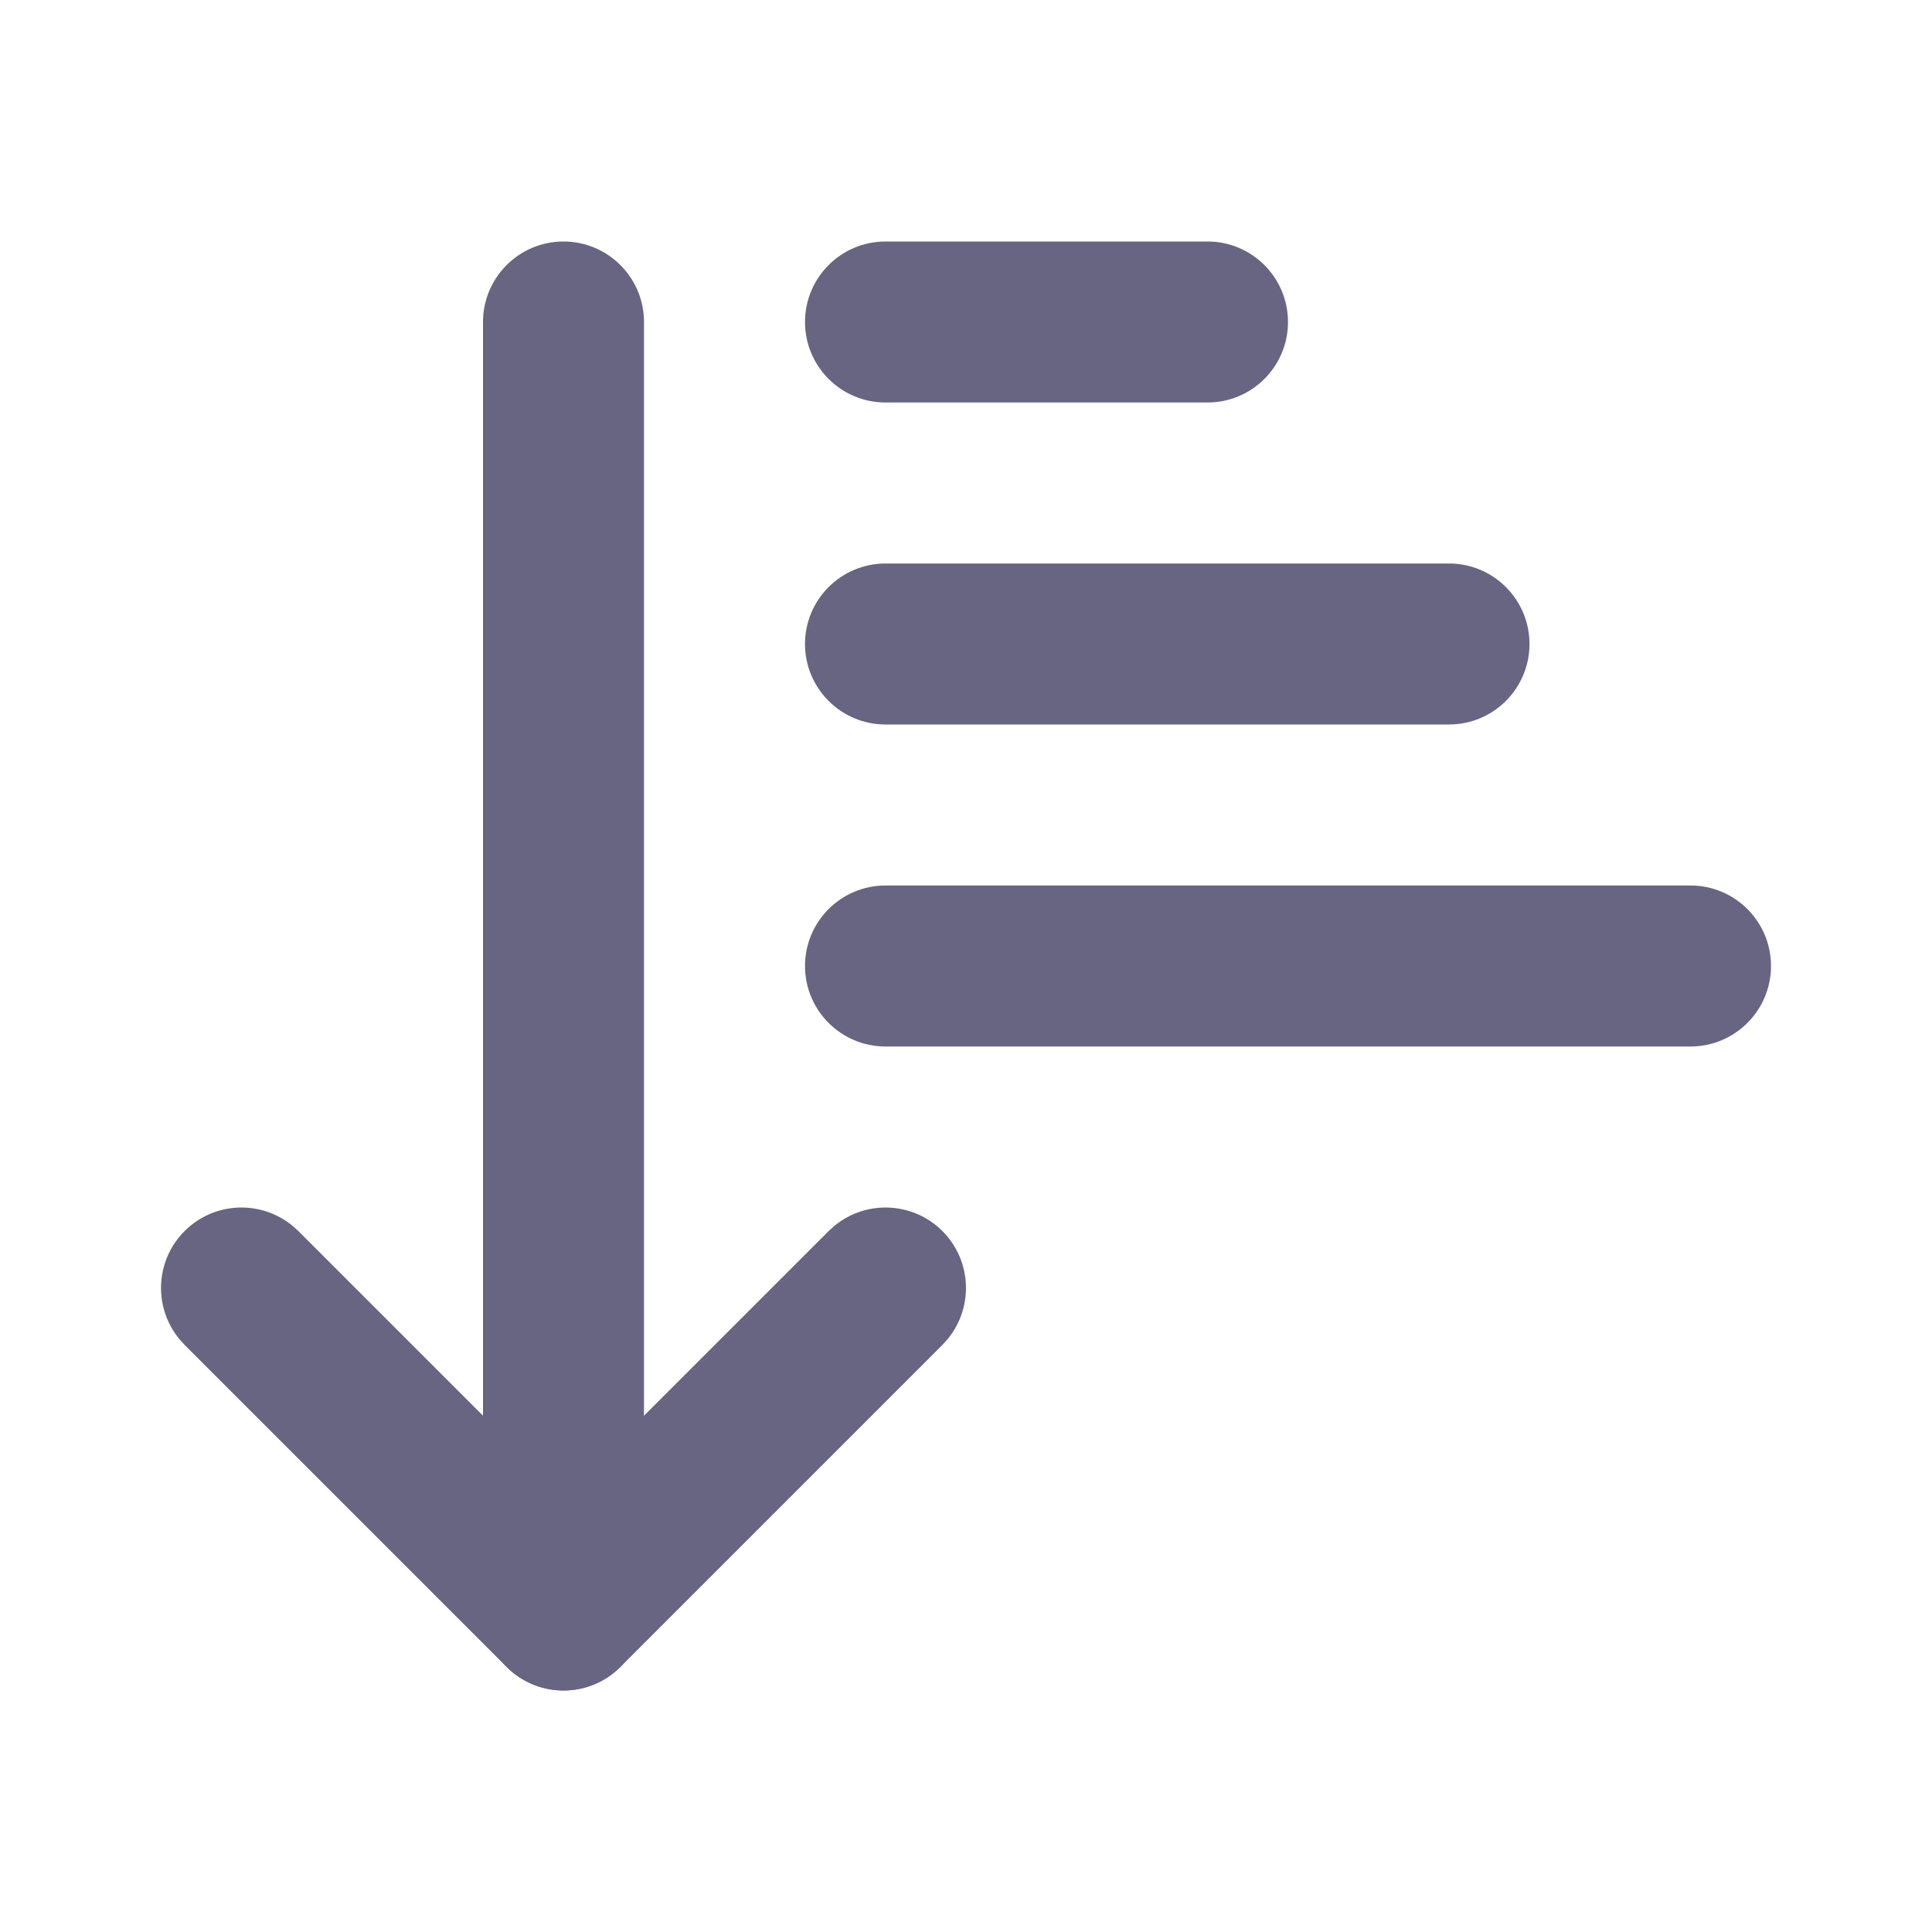 <svg class="w-6 h-6" width="24" height="24" viewBox="0 0 24 24" fill="none" xmlns="http://www.w3.org/2000/svg"><path d="M10.369 15.225C10.762 14.904 11.341 14.927 11.707 15.293C12.073 15.659 12.096 16.238 11.775 16.631L11.707 16.707L7.707 20.707C7.341 21.073 6.762 21.096 6.369 20.775L6.293 20.707L2.293 16.707L2.225 16.631C1.904 16.238 1.927 15.659 2.293 15.293C2.659 14.927 3.238 14.904 3.631 15.225L3.707 15.293L7 18.586L10.293 15.293L10.369 15.225Z" fill="#686583" style="fill-opacity:1;"/><path d="M6 20V4C6 3.448 6.448 3 7 3C7.552 3 8 3.448 8 4V20C8 20.552 7.552 21 7 21C6.448 21 6 20.552 6 20Z" fill="#686583" style="fill-opacity:1;"/><path d="M15 3C15.552 3 16 3.448 16 4C16 4.552 15.552 5 15 5H11C10.448 5 10 4.552 10 4C10 3.448 10.448 3 11 3H15Z" fill="#686583" style="fill-opacity:1;"/><path d="M18 7C18.552 7 19 7.448 19 8C19 8.552 18.552 9 18 9H11C10.448 9 10 8.552 10 8C10 7.448 10.448 7 11 7H18Z" fill="#686583" style="fill-opacity:1;"/><path d="M21 11C21.552 11 22 11.448 22 12C22 12.552 21.552 13 21 13H11C10.448 13 10 12.552 10 12C10 11.448 10.448 11 11 11H21Z" fill="#686583" style="fill-opacity:1;"/></svg>